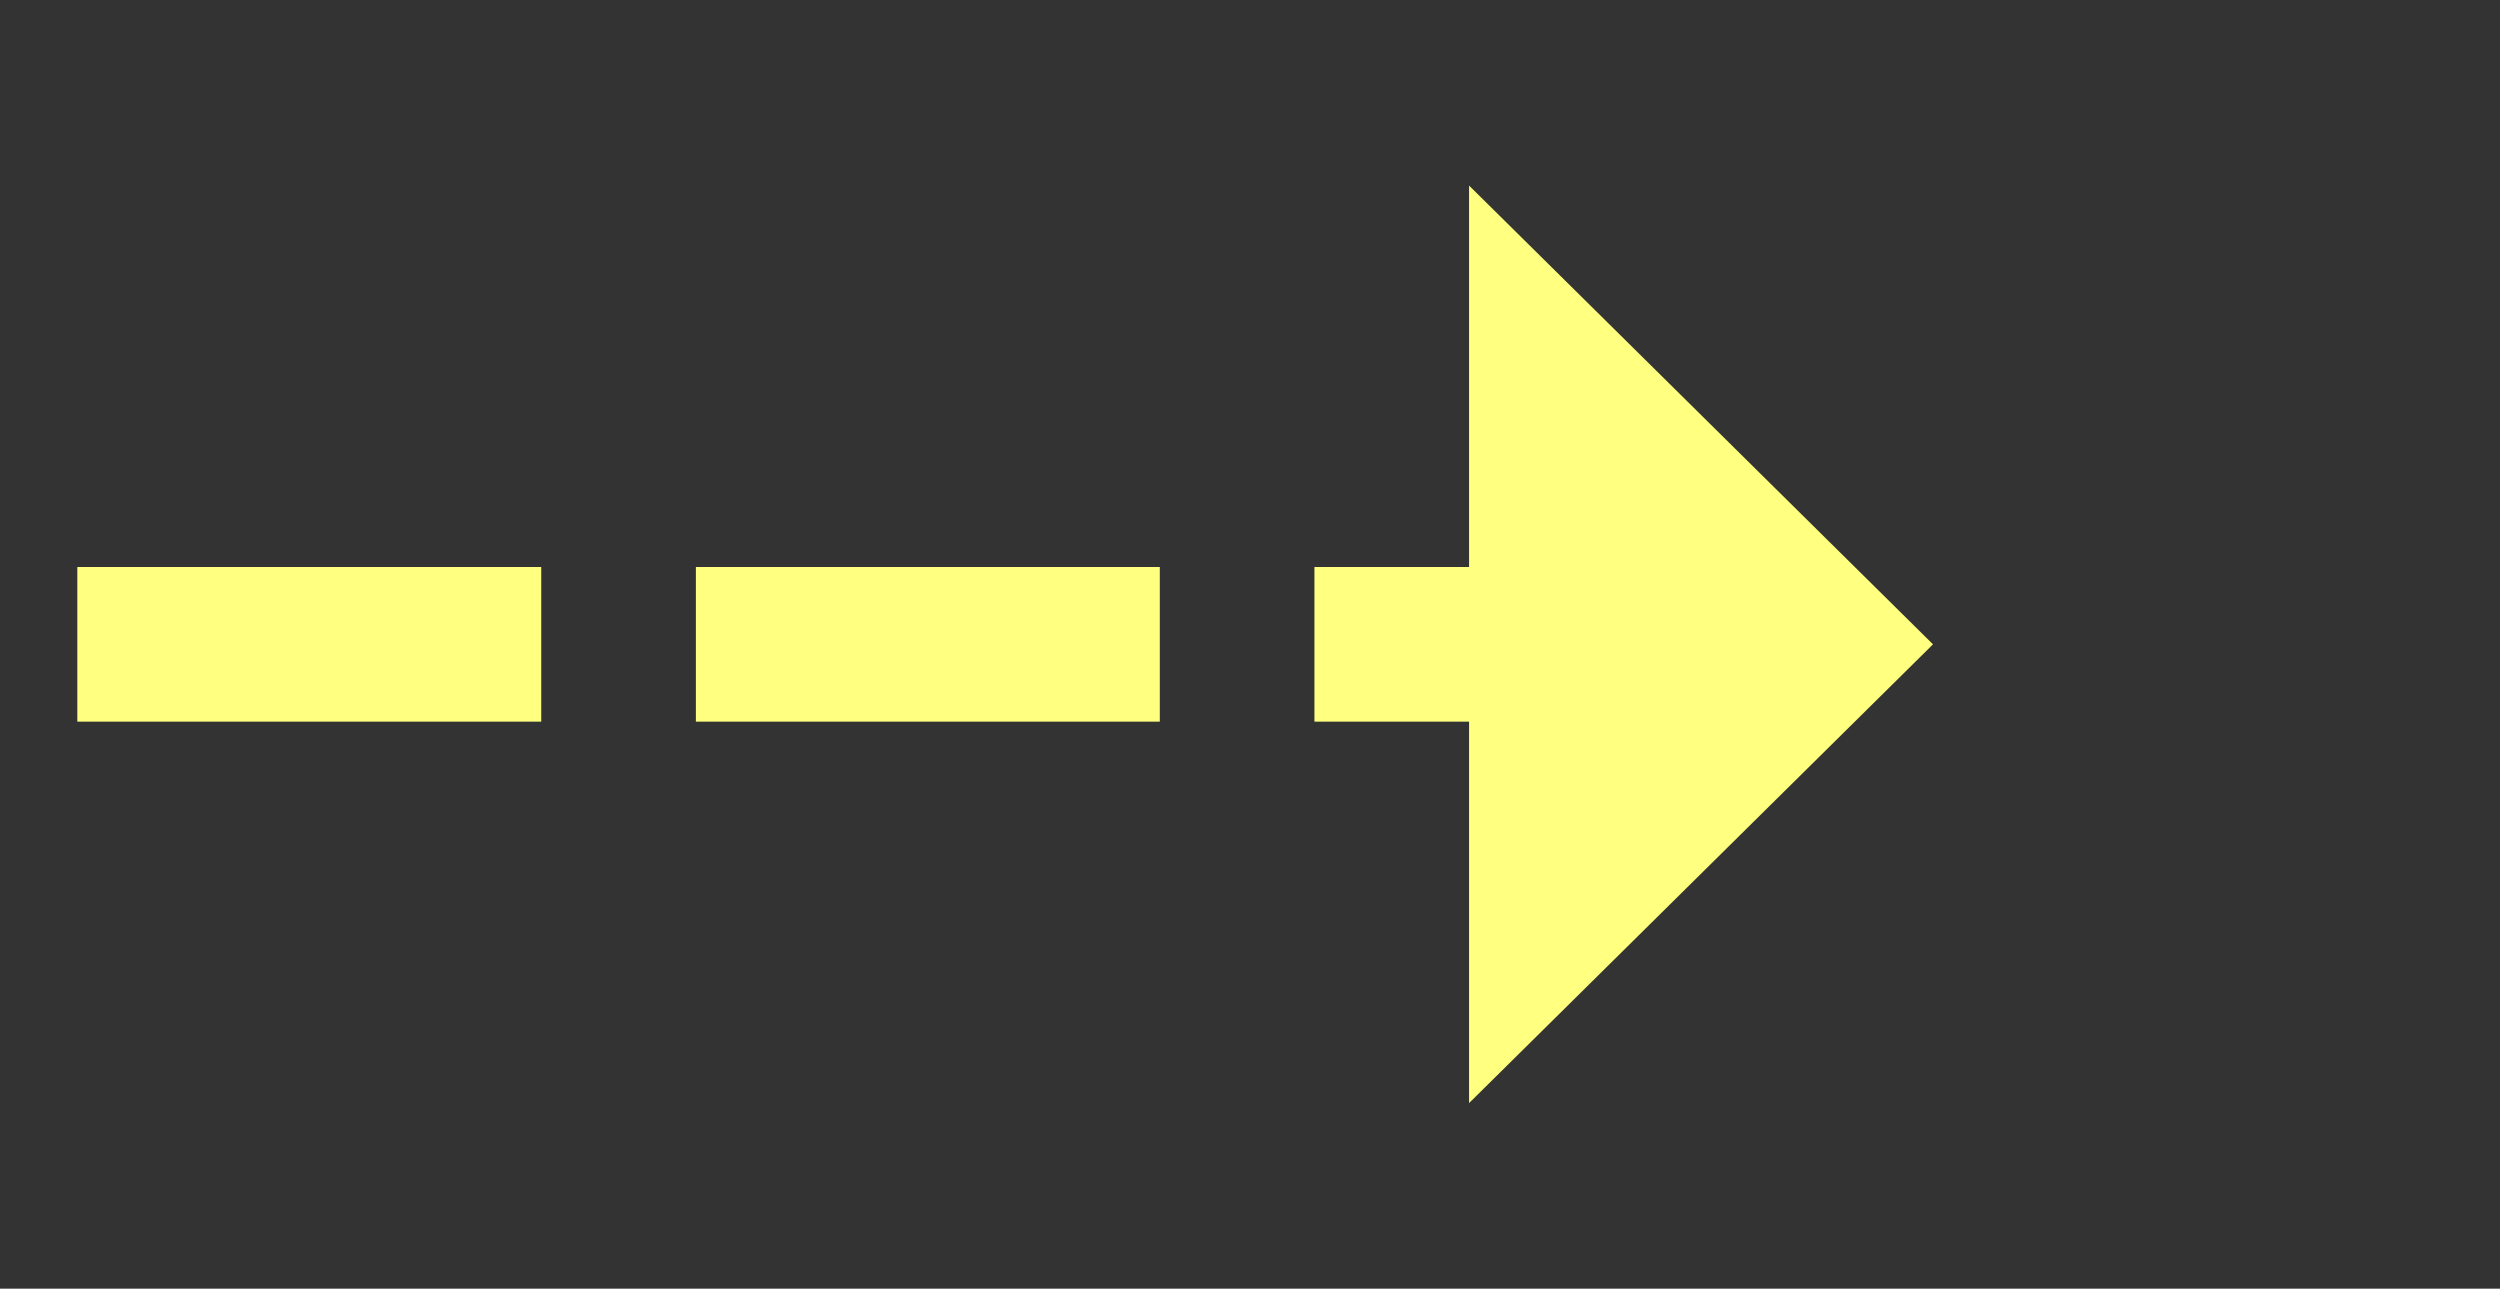 ﻿<?xml version="1.0" encoding="utf-8"?>
<svg version="1.1" xmlns:xlink="http://www.w3.org/1999/xlink" width="48.5px" height="25px" xmlns="http://www.w3.org/2000/svg">
  <rect width="100%" height="100%" fill="#333333" stroke="none"/>
  <g transform="matrix(1 0 0 1 -907.5 -3329 )">
    <path d="M 936 3350.4  L 945 3341.5  L 936 3332.6  L 936 3350.4  Z " fill-rule="nonzero" fill="#ffff80" stroke="none" />
    <path d="M 909 3341.5  L 938 3341.5  " stroke-width="3" stroke-dasharray="9,3" stroke="#ffff80" fill="none" />
  </g>
</svg>